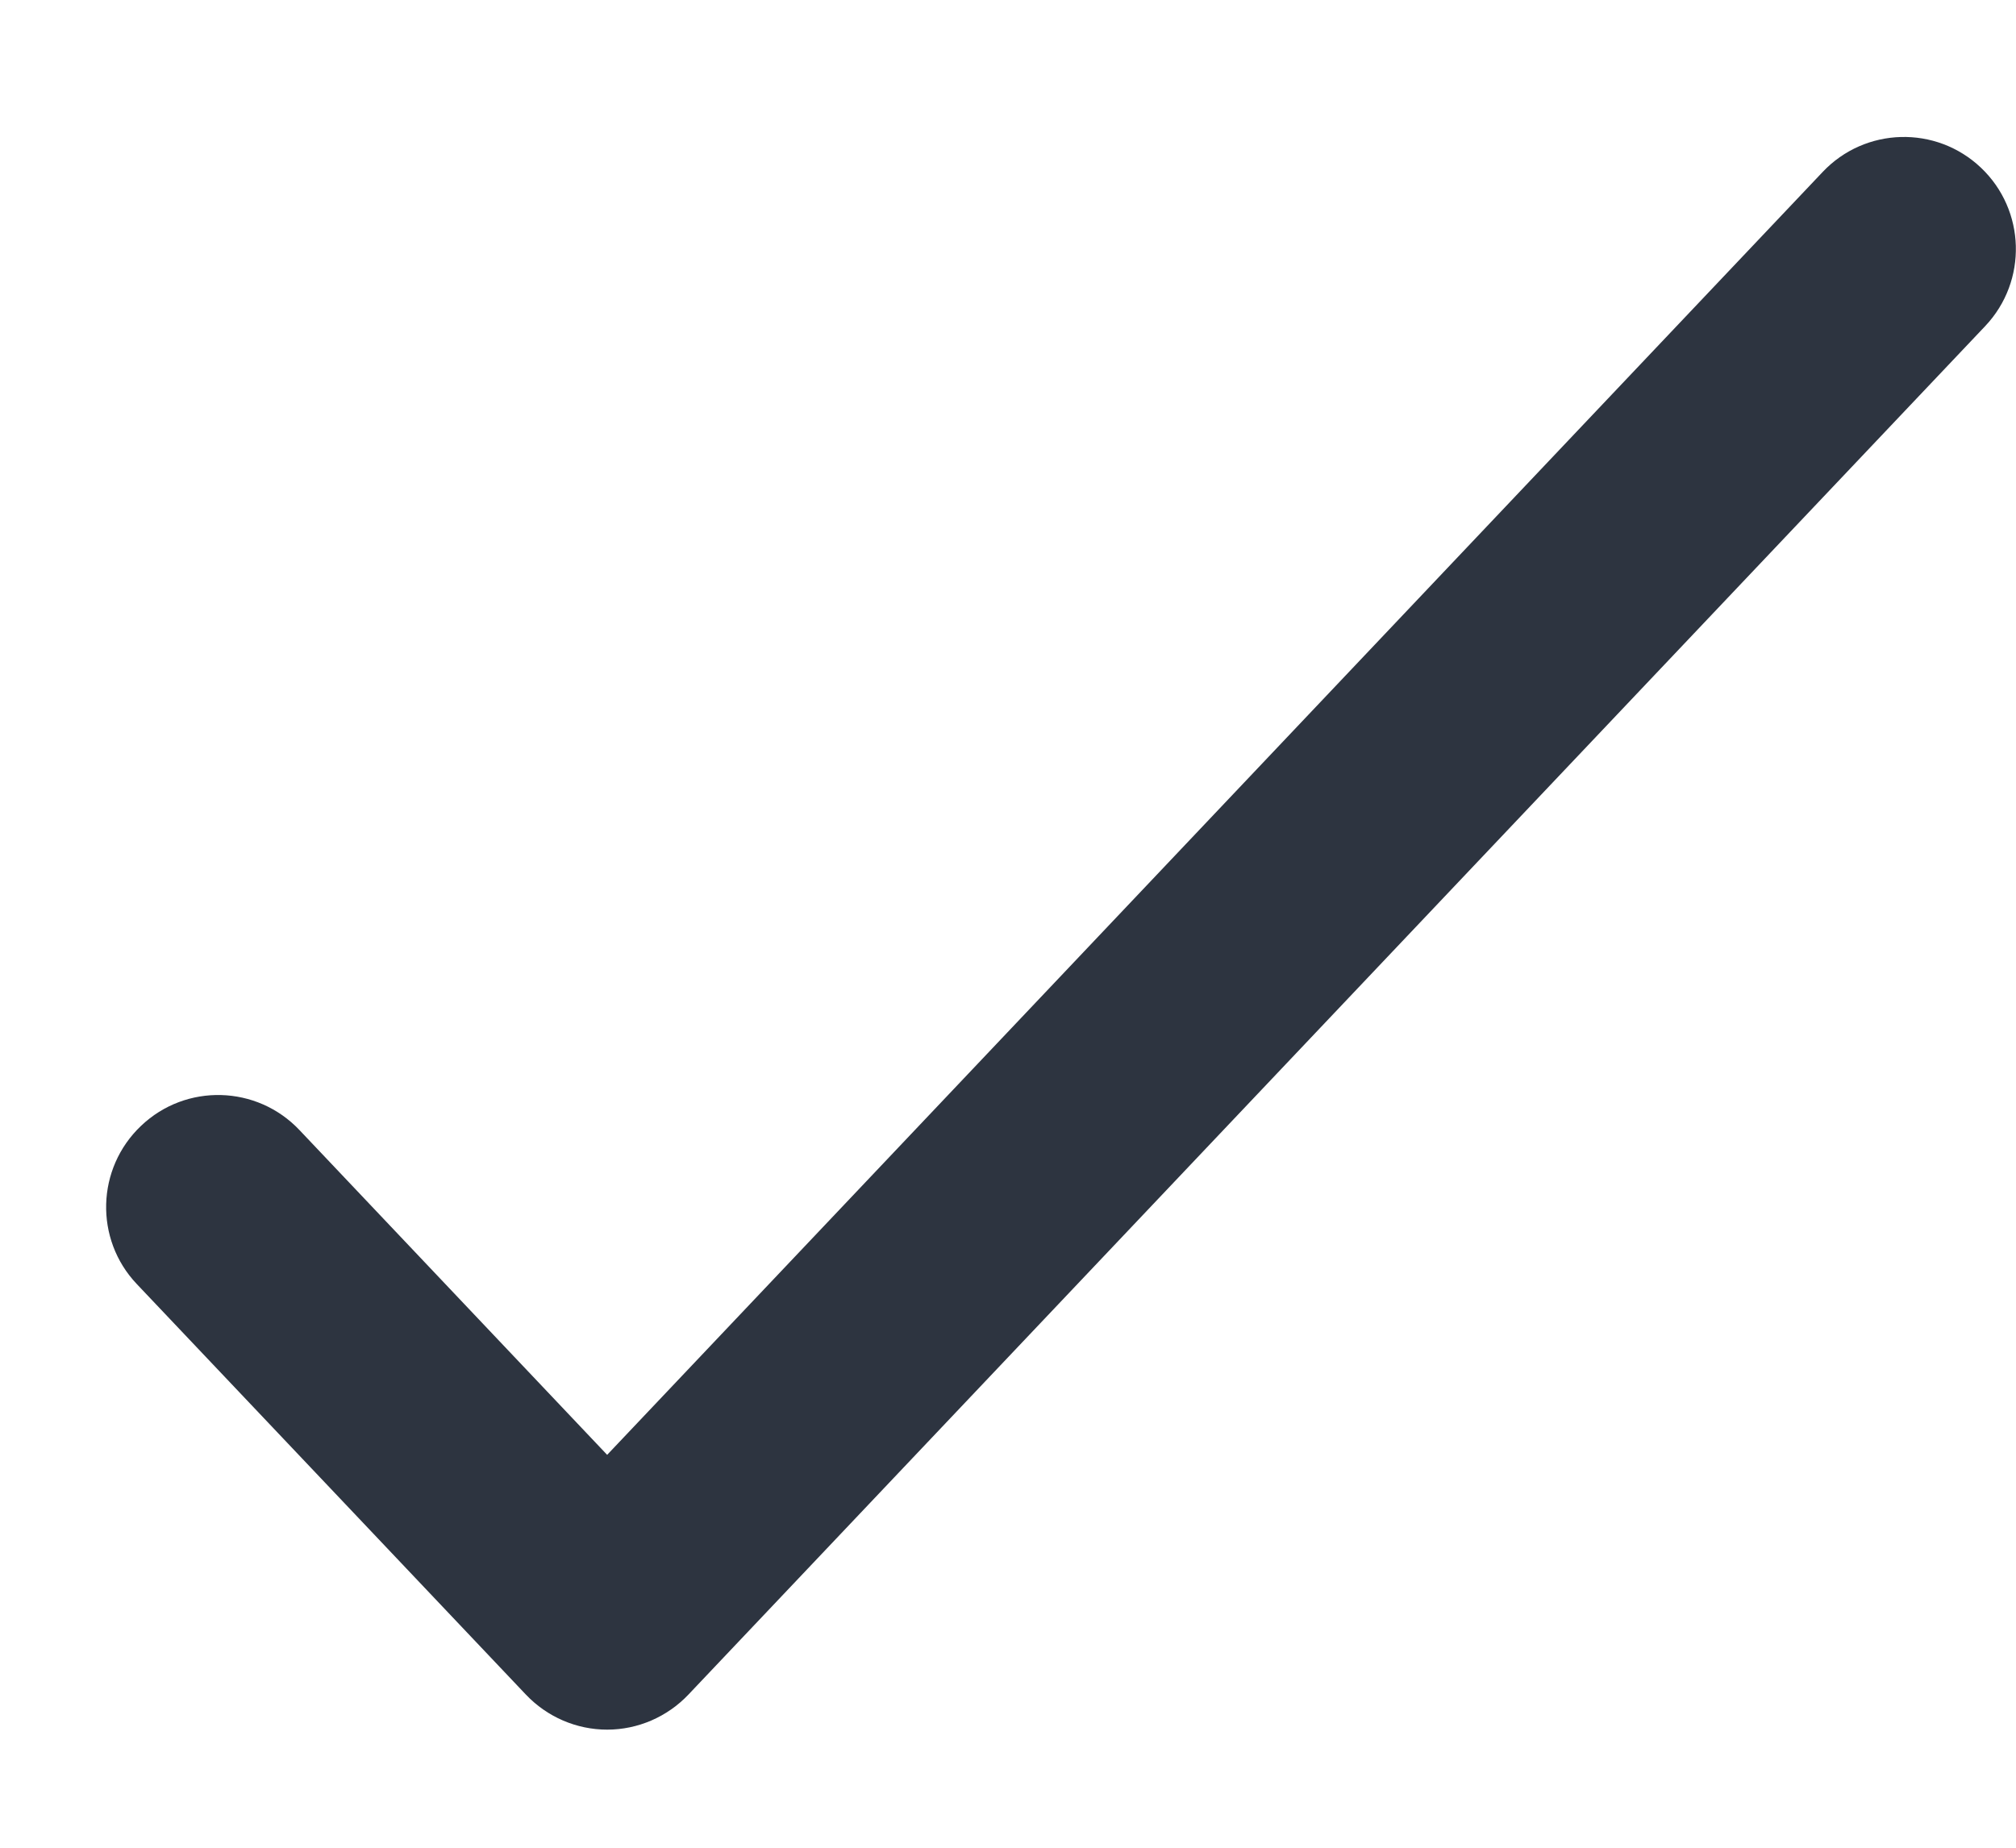 <svg width="12" height="11" viewBox="0 0 12 11" fill="none" xmlns="http://www.w3.org/2000/svg">
<path fill-rule="evenodd" clip-rule="evenodd" d="M11.791 0.998C12.058 1.251 12.07 1.673 11.817 1.941L4.098 10.088C3.972 10.221 3.797 10.297 3.614 10.297C3.431 10.297 3.256 10.221 3.13 10.088L0.814 7.644C0.561 7.377 0.573 6.955 0.84 6.702C1.107 6.448 1.529 6.46 1.782 6.727L3.614 8.661L10.849 1.024C11.102 0.756 11.524 0.745 11.791 0.998Z" fill="#2D3440"/>
</svg>
